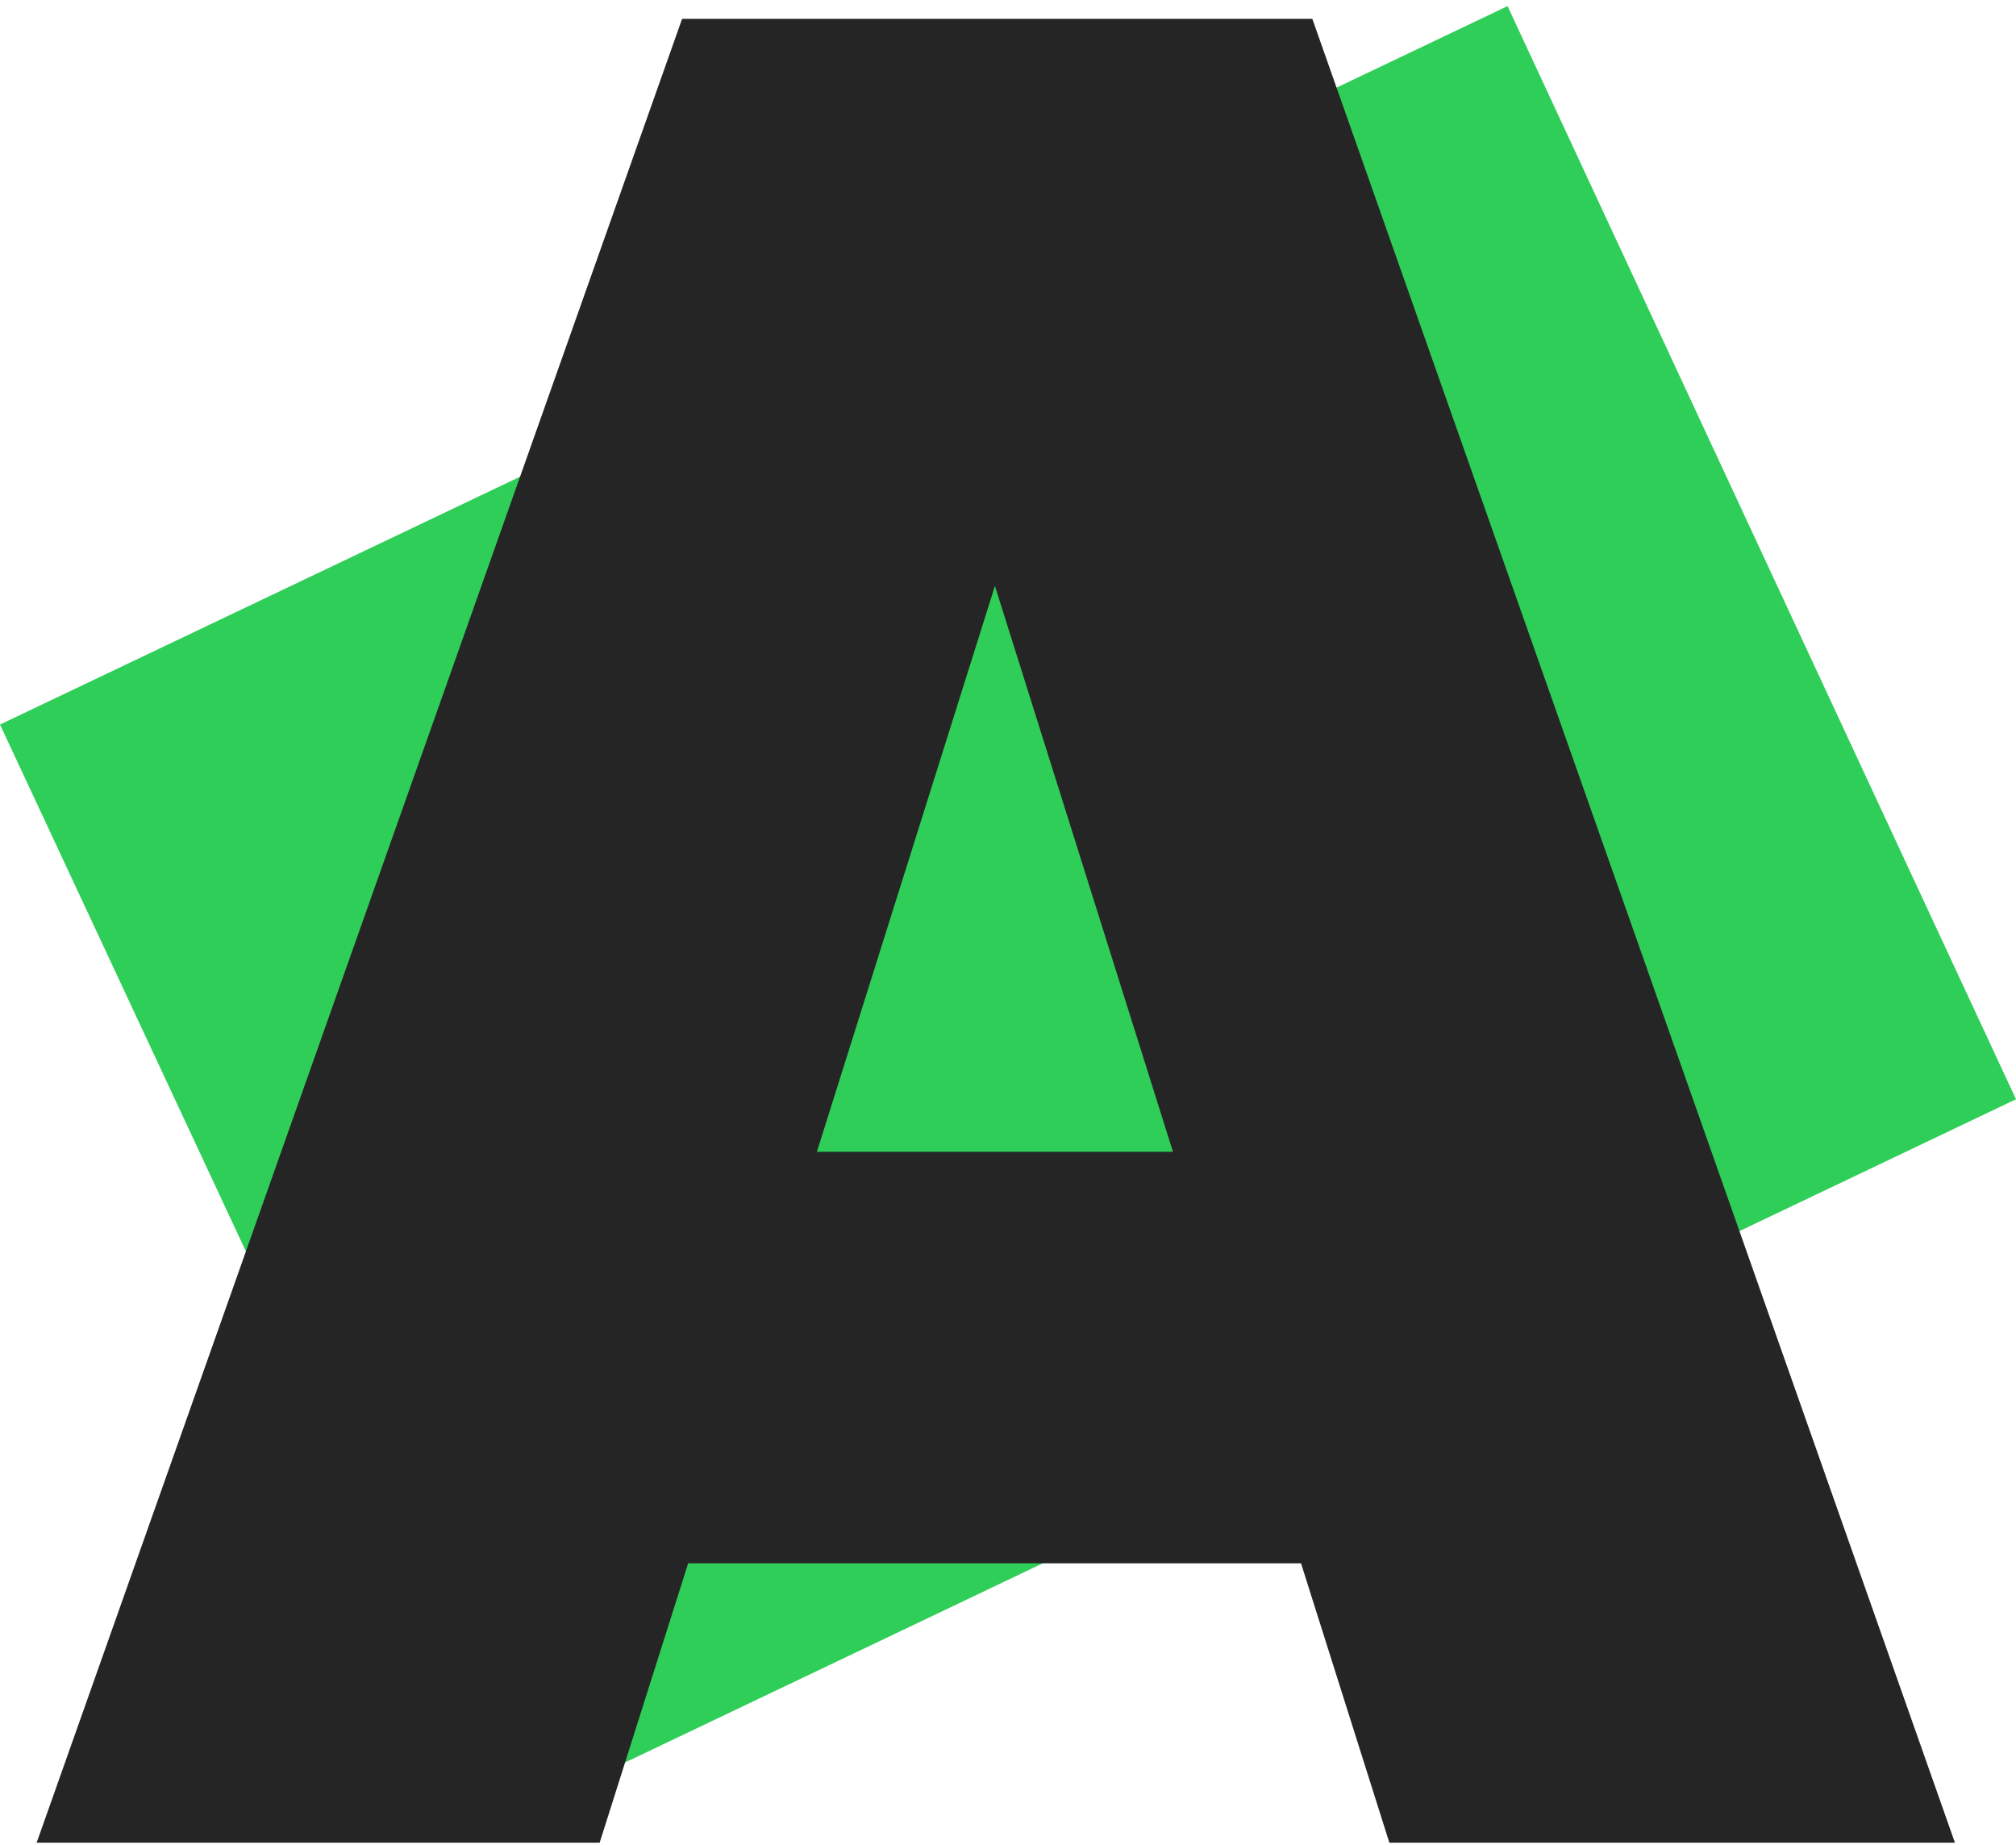 <svg width="165" height="151" viewBox="0 0 165 151" fill="none" xmlns="http://www.w3.org/2000/svg">
<path d="M165 89.971L41.745 148.743L0 59.303L123.387 0.501L165 89.971Z" fill="#2FCE58"/>
<path d="M66.858 94.271L81.43 47.957L96.002 94.271H66.858ZM107.407 1.538H55.828L3 150.817H49.08L56.322 127.951H106.482L113.711 150.817H160L107.407 1.538Z" fill="#252525"/>
</svg>
